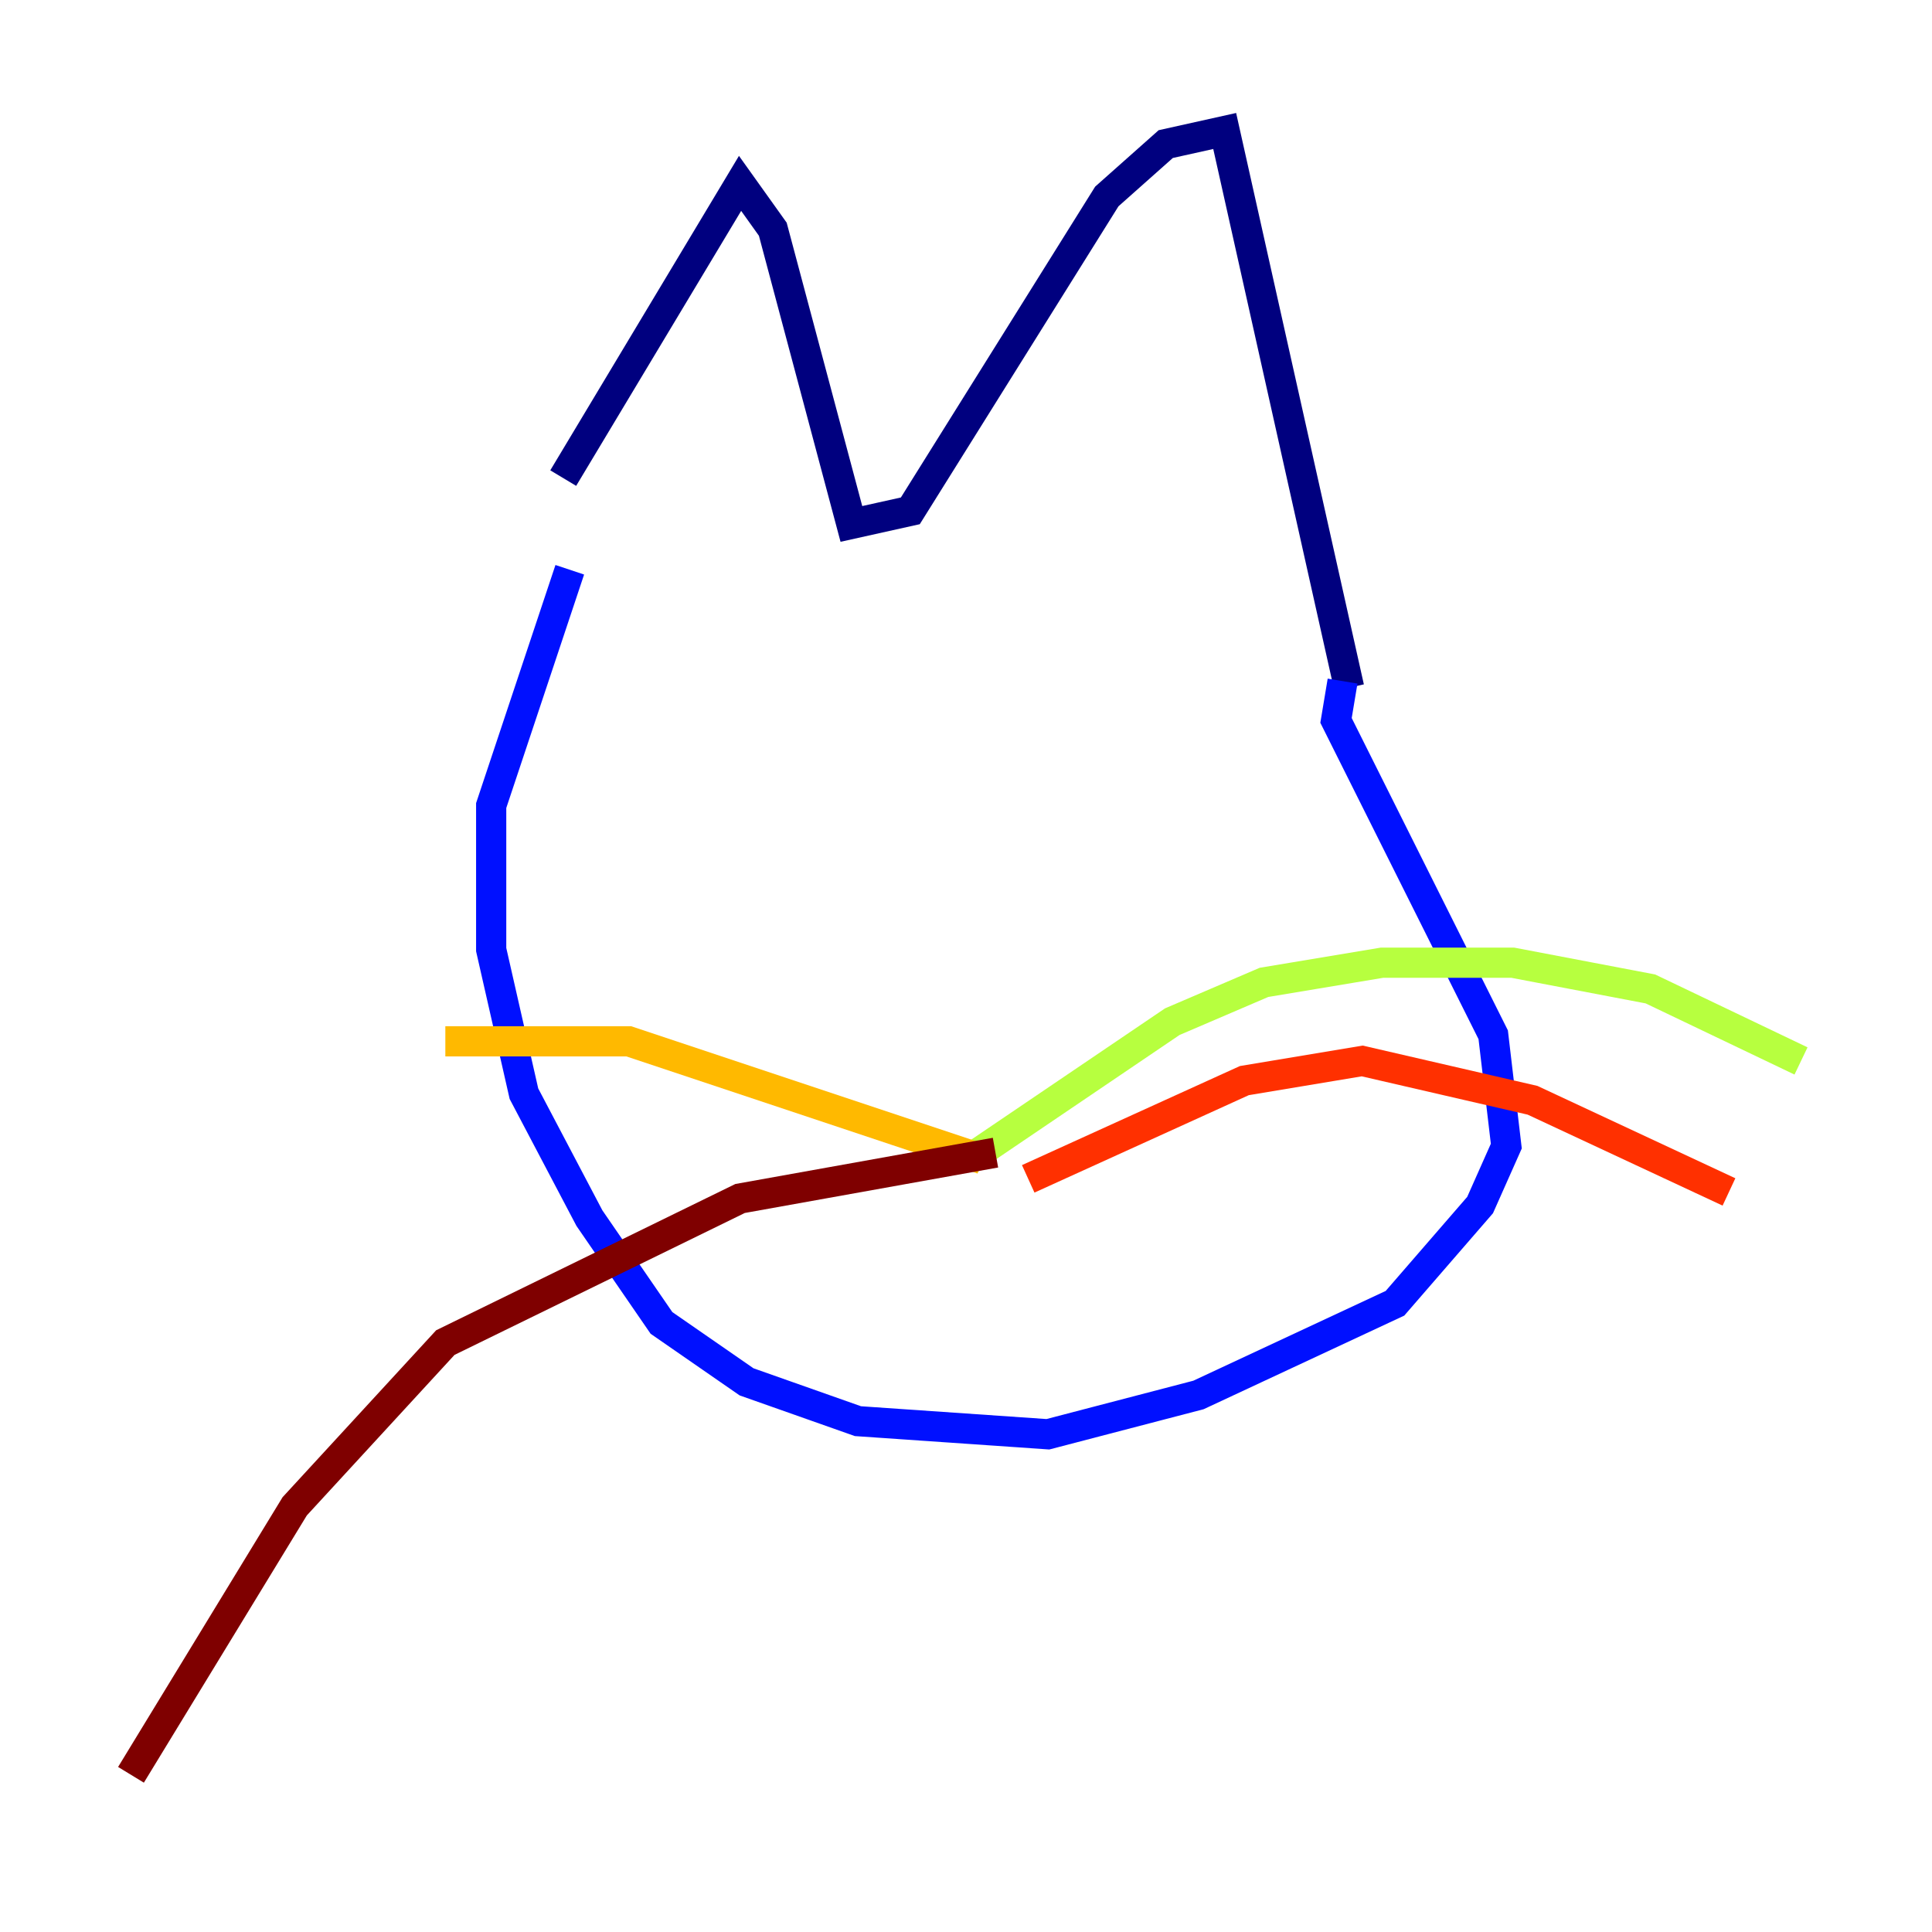 <?xml version="1.0" encoding="utf-8" ?>
<svg baseProfile="tiny" height="128" version="1.2" viewBox="0,0,128,128" width="128" xmlns="http://www.w3.org/2000/svg" xmlns:ev="http://www.w3.org/2001/xml-events" xmlns:xlink="http://www.w3.org/1999/xlink"><defs /><polyline fill="none" points="37.315,31.675 49.031,12.149 51.2,15.186 56.407,34.712 60.312,33.844 73.329,13.017 77.234,9.546 81.139,8.678 89.383,45.559" stroke="#00007f" stroke-width="2" /><polyline fill="none" points="37.749,37.749 32.542,53.37 32.542,62.915 34.712,72.461 39.051,80.705 43.824,87.647 49.464,91.552 56.841,94.156 69.424,95.024 79.403,92.42 92.42,86.346 98.061,79.837 99.797,75.932 98.929,68.556 88.515,47.729 88.949,45.125" stroke="#0010ff" stroke-width="2" /><polyline fill="none" points="53.37,53.803 53.37,53.803" stroke="#00a4ff" stroke-width="2" /><polyline fill="none" points="73.329,56.407 73.329,56.407" stroke="#3fffb7" stroke-width="2" /><polyline fill="none" points="64.217,76.8 77.668,67.688 83.742,65.085 91.552,63.783 100.231,63.783 109.342,65.519 119.322,70.291" stroke="#b7ff3f" stroke-width="2" /><polyline fill="none" points="65.085,76.8 41.654,68.99 29.505,68.99" stroke="#ffb900" stroke-width="2" /><polyline fill="none" points="68.122,78.102 82.441,71.593 90.251,70.291 101.532,72.895 114.549,78.969" stroke="#ff3000" stroke-width="2" /><polyline fill="none" points="65.953,76.366 49.031,79.403 29.505,88.949 19.525,99.797 8.678,117.586" stroke="#7f0000" stroke-width="2" /></svg>